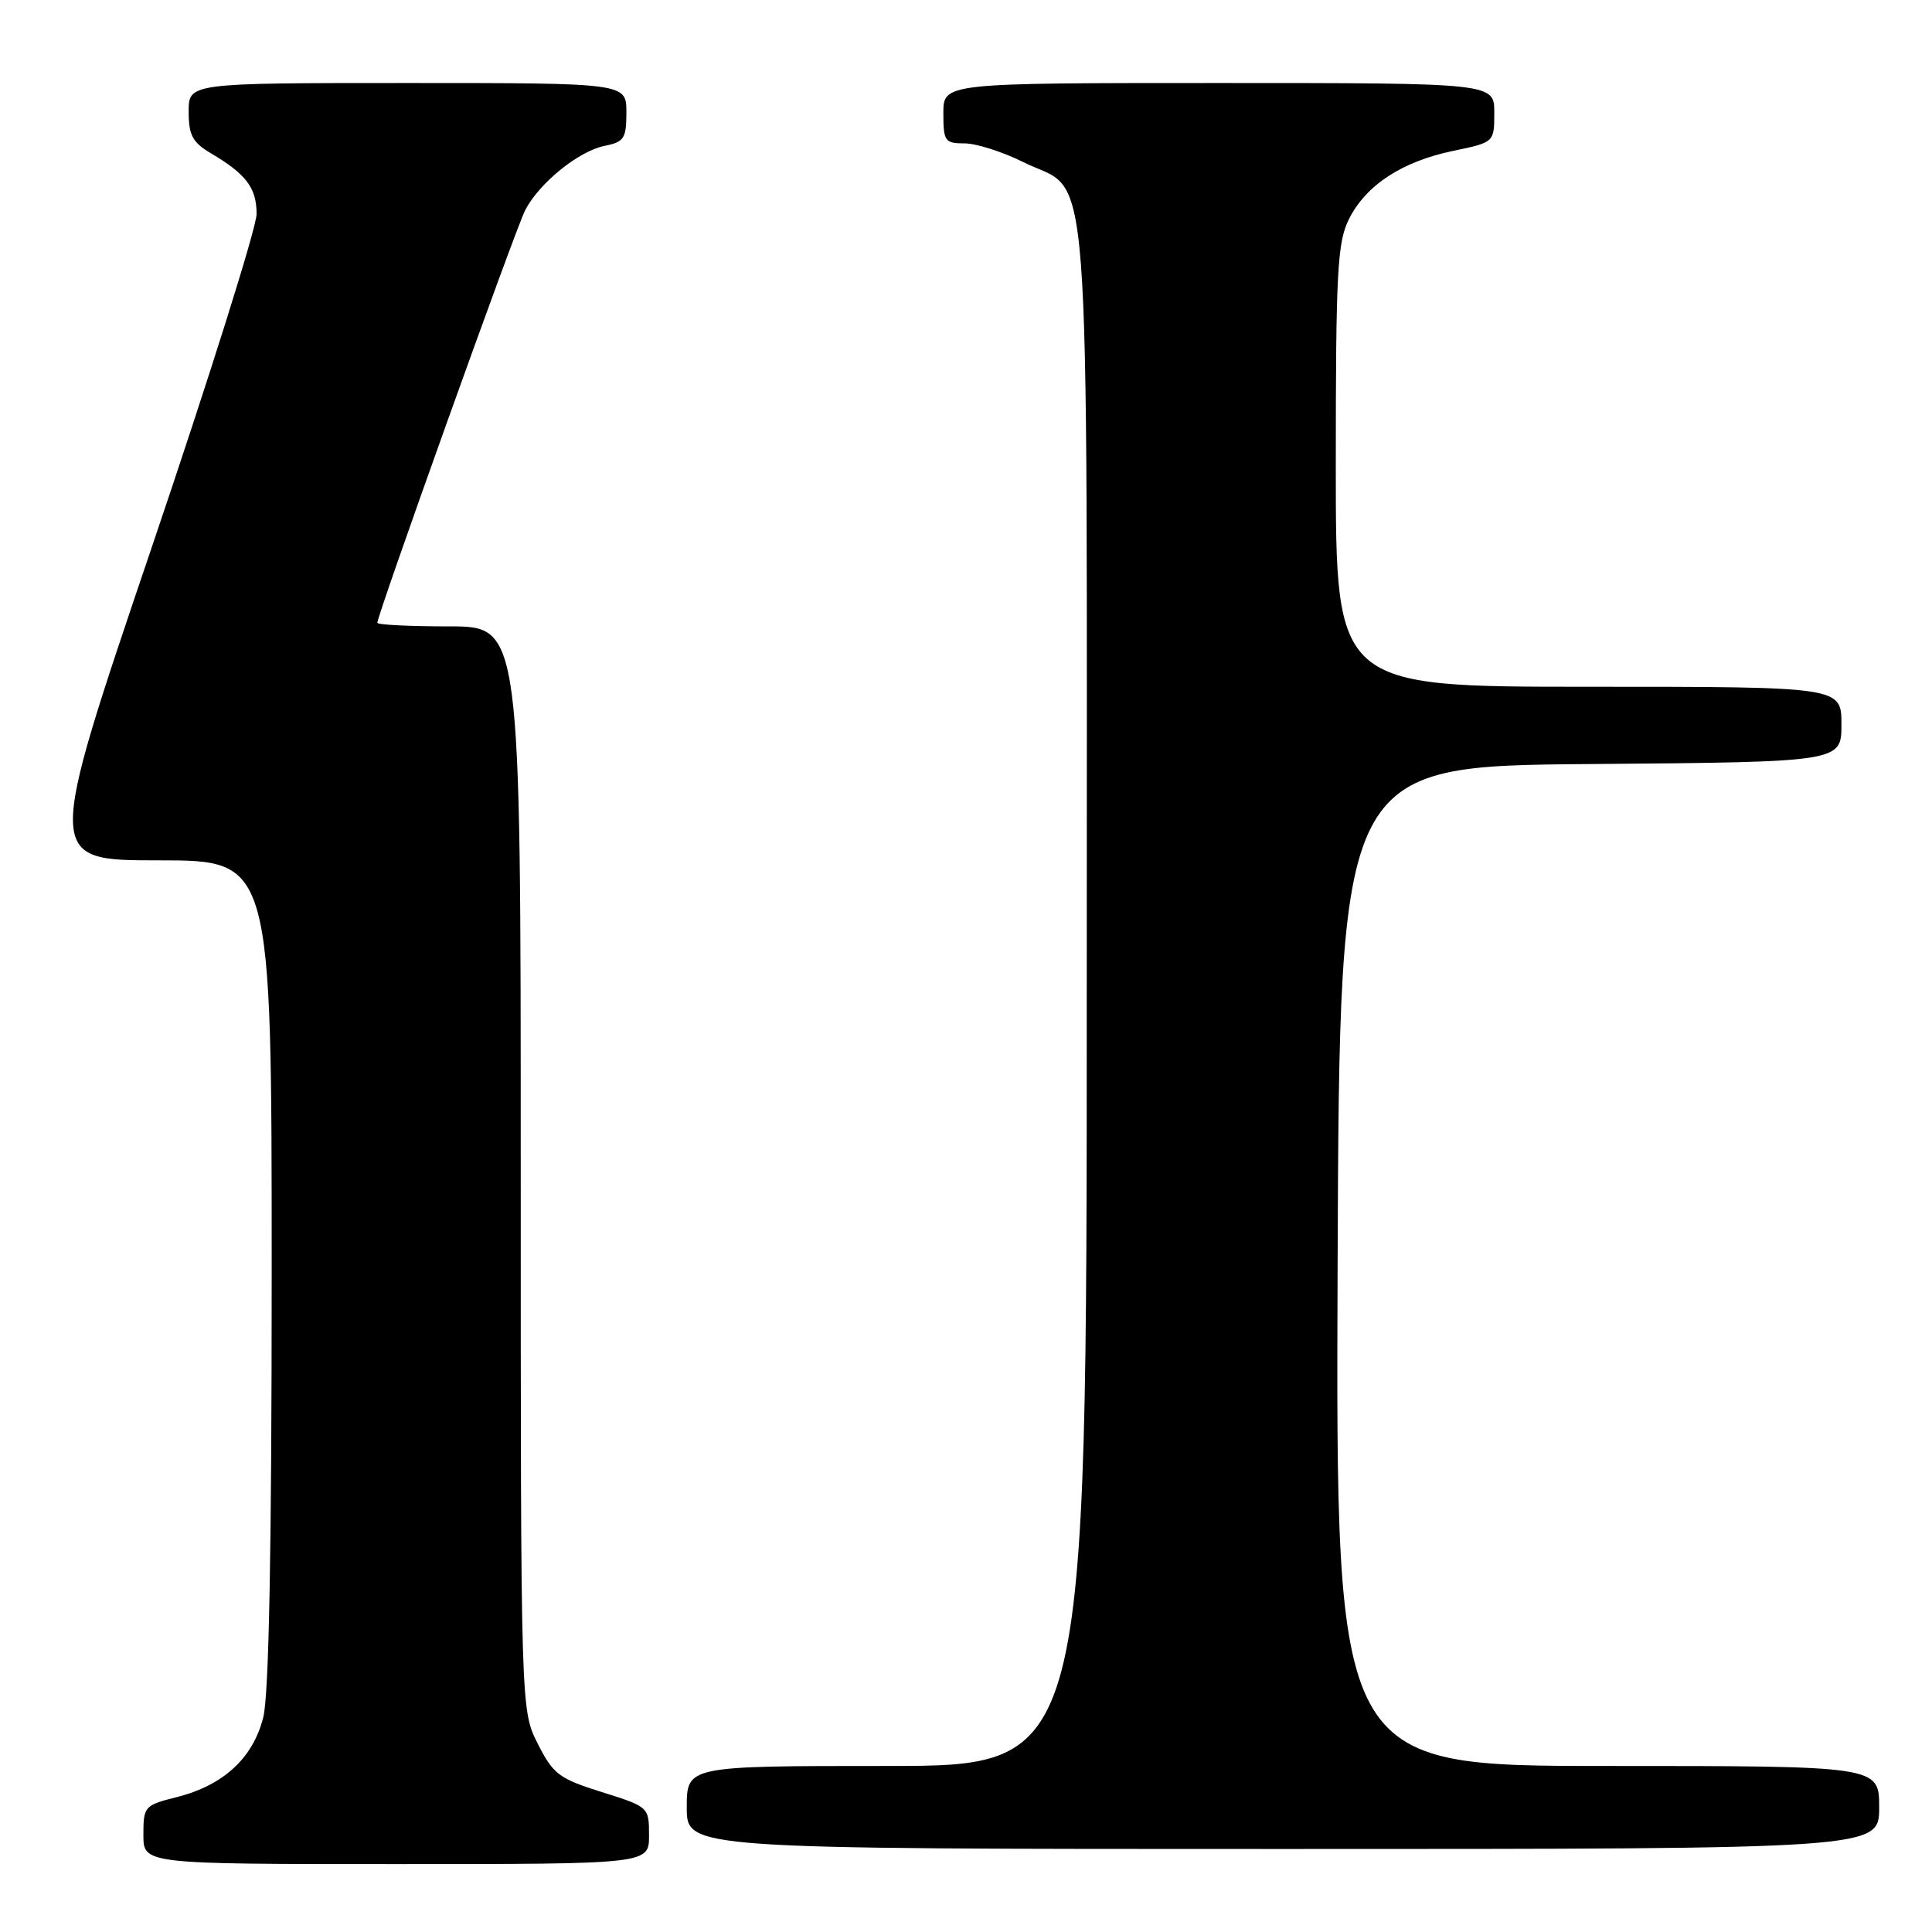<?xml version="1.0" encoding="UTF-8" standalone="no"?>
<!DOCTYPE svg PUBLIC "-//W3C//DTD SVG 1.1//EN" "http://www.w3.org/Graphics/SVG/1.1/DTD/svg11.dtd" >
<svg xmlns="http://www.w3.org/2000/svg" xmlns:xlink="http://www.w3.org/1999/xlink" version="1.1" viewBox="0 0 256 256">
 <g >
 <path fill="currentColor"
d=" M 86.00 243.21 C 86.00 239.44 85.97 239.42 79.75 237.46 C 74.07 235.68 73.30 235.10 71.25 231.04 C 69.00 226.58 69.00 226.58 69.00 154.79 C 69.00 83.00 69.00 83.00 59.50 83.00 C 54.27 83.00 50.00 82.79 50.00 82.52 C 50.00 81.46 68.32 30.31 69.58 27.87 C 71.43 24.26 76.68 20.01 80.14 19.32 C 82.70 18.81 83.00 18.34 83.00 14.88 C 83.00 11.00 83.00 11.00 54.00 11.00 C 25.00 11.00 25.00 11.00 25.00 14.78 C 25.00 17.92 25.51 18.87 27.96 20.32 C 32.63 23.08 34.00 24.90 34.00 28.36 C 34.00 30.12 27.71 50.12 20.02 72.78 C 6.05 114.00 6.05 114.00 21.02 114.00 C 36.00 114.00 36.00 114.00 36.00 168.56 C 36.00 205.58 35.64 224.55 34.88 227.57 C 33.52 232.96 29.60 236.57 23.41 238.13 C 19.14 239.20 19.00 239.36 19.00 243.12 C 19.00 247.00 19.00 247.00 52.50 247.00 C 86.00 247.00 86.00 247.00 86.00 243.21 Z  M 249.00 239.50 C 249.00 234.00 249.00 234.00 212.99 234.00 C 176.99 234.00 176.99 234.00 177.24 167.75 C 177.50 101.50 177.50 101.50 210.75 101.24 C 244.00 100.97 244.00 100.97 244.00 95.99 C 244.00 91.00 244.00 91.00 210.50 91.00 C 177.00 91.00 177.00 91.00 177.00 61.75 C 177.00 35.90 177.21 32.10 178.75 29.02 C 181.02 24.51 185.78 21.40 192.56 19.99 C 198.00 18.86 198.00 18.86 198.00 14.93 C 198.00 11.00 198.00 11.00 161.50 11.00 C 125.00 11.00 125.00 11.00 125.00 15.00 C 125.00 18.72 125.20 19.00 127.80 19.00 C 129.35 19.00 132.84 20.11 135.57 21.47 C 144.75 26.05 144.00 16.26 144.00 131.90 C 144.00 234.00 144.00 234.00 117.50 234.00 C 91.00 234.00 91.00 234.00 91.00 239.50 C 91.00 245.00 91.00 245.00 170.00 245.00 C 249.00 245.00 249.00 245.00 249.00 239.50 Z "/>
</g>
</svg>